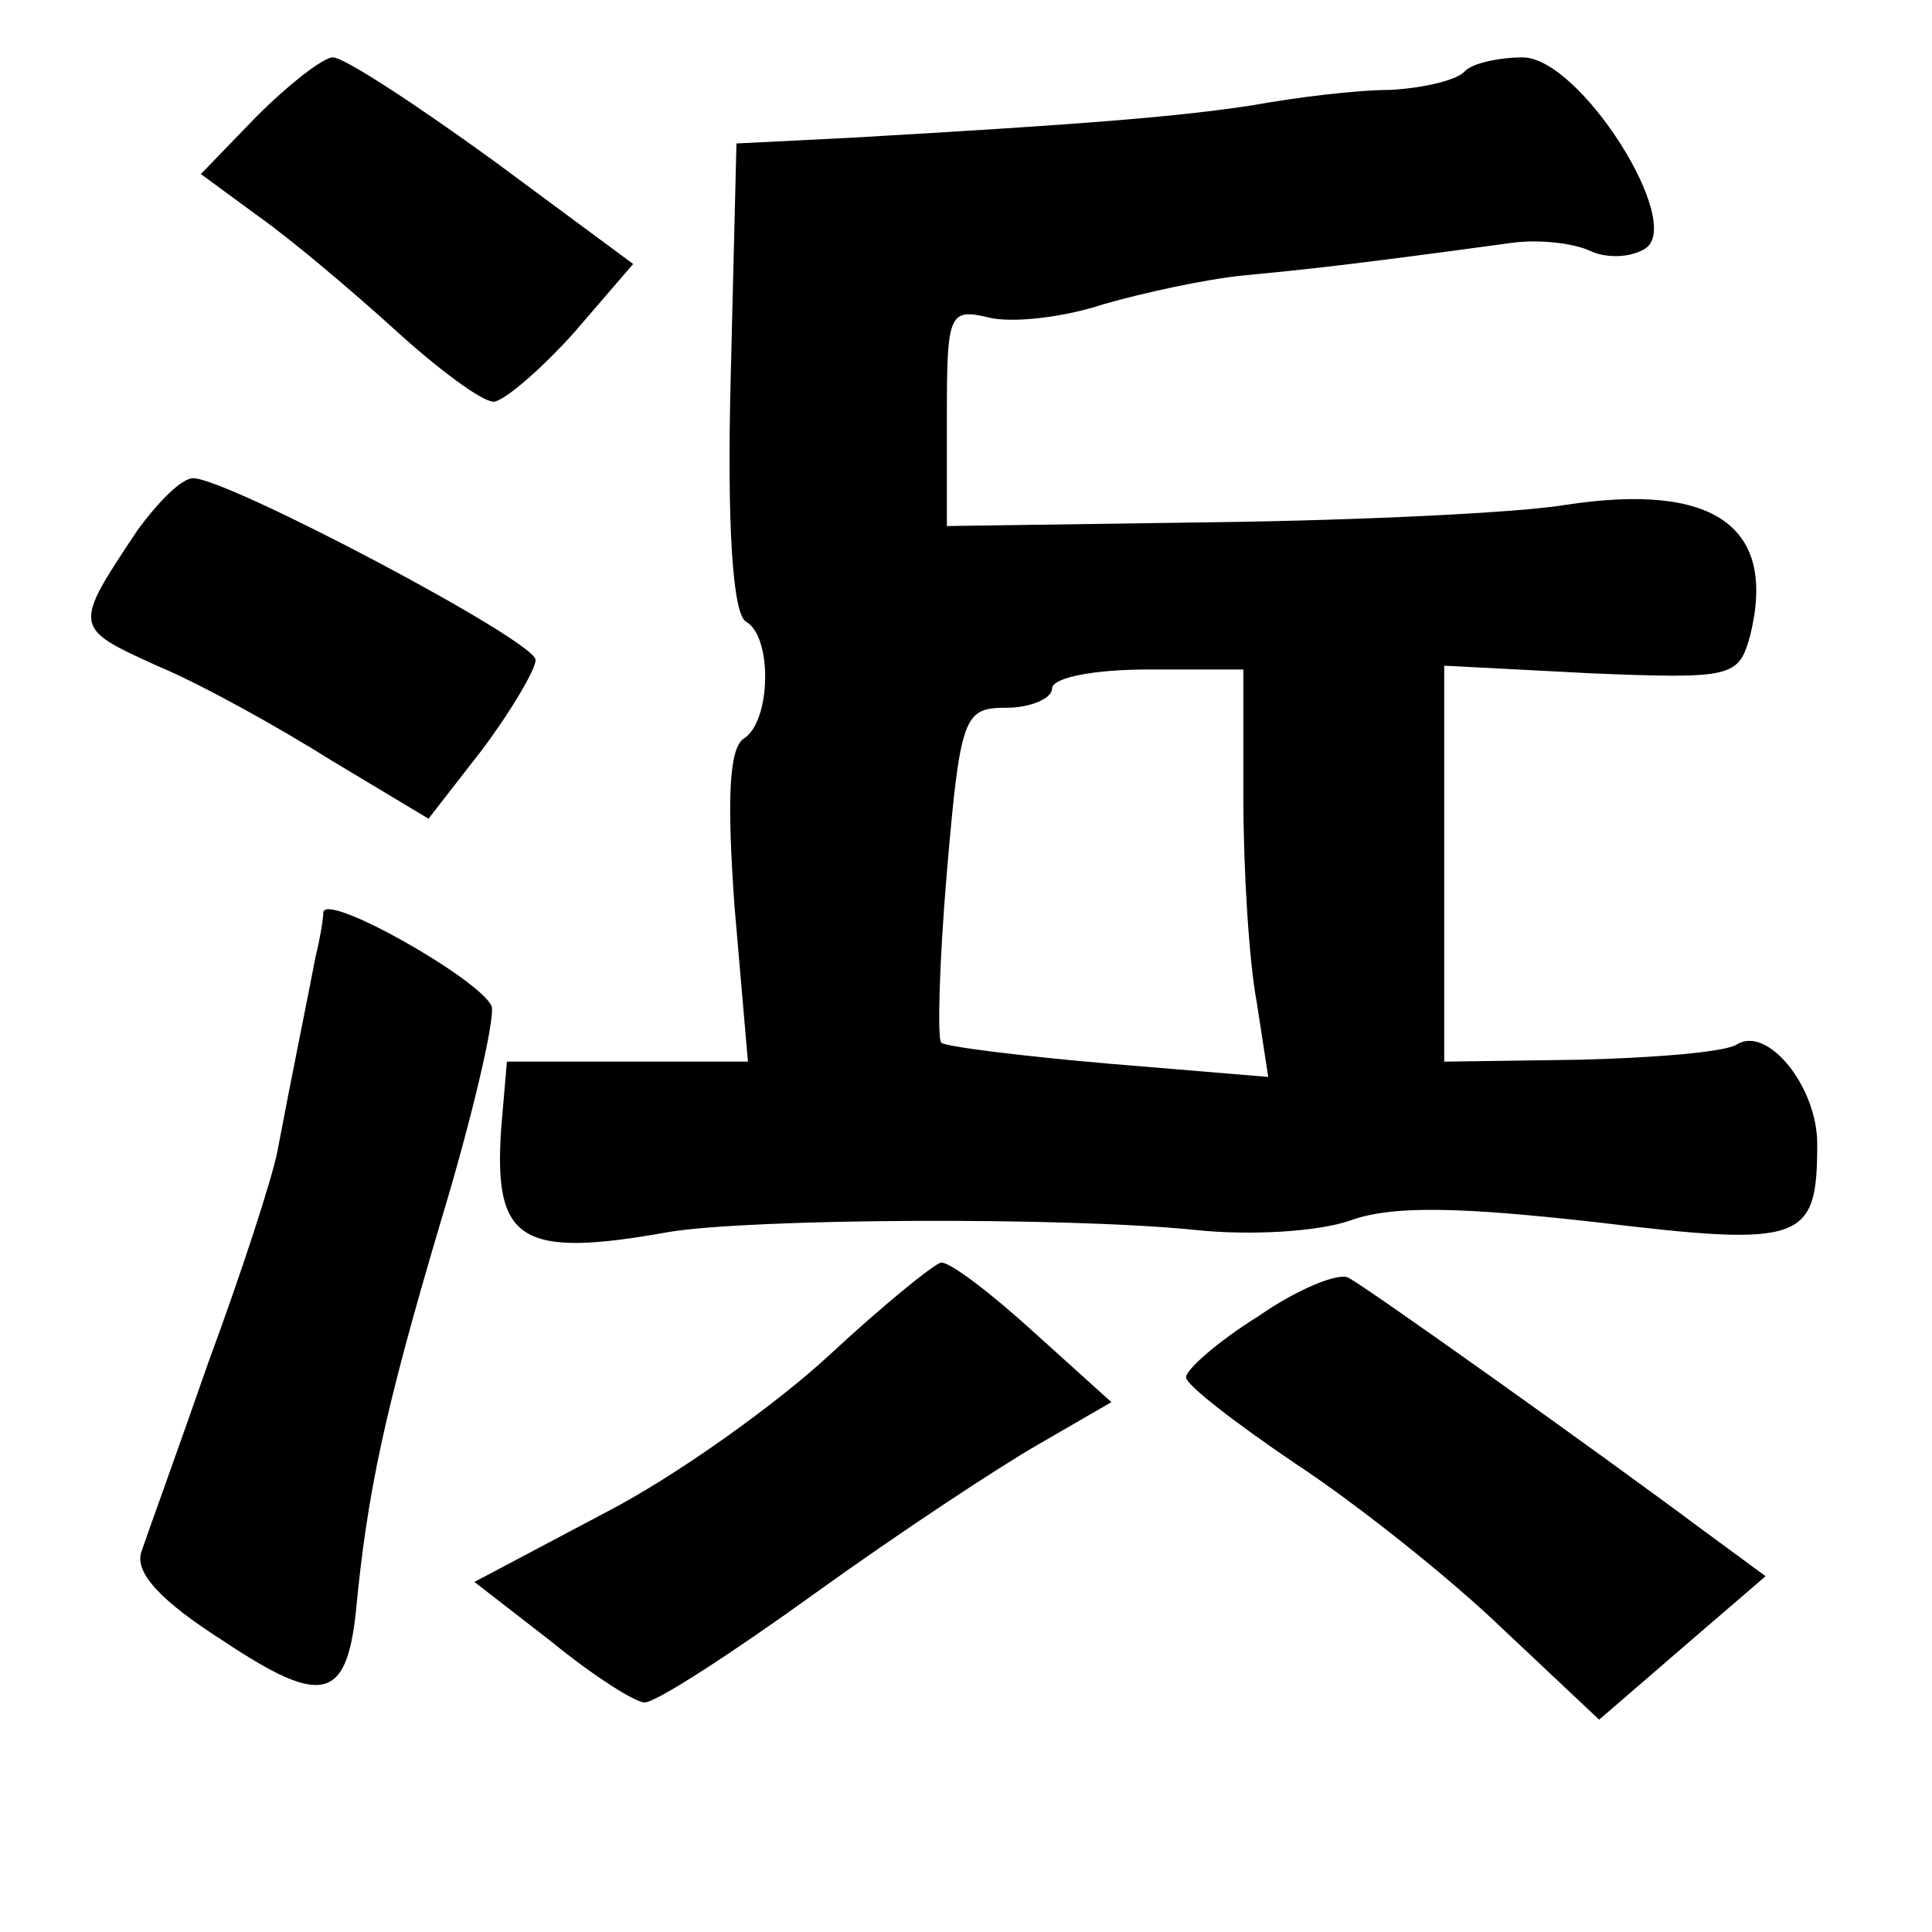 <?xml version="1.0" standalone="no"?>
<!DOCTYPE svg PUBLIC "-//W3C//DTD SVG 20010904//EN"
 "http://www.w3.org/TR/2001/REC-SVG-20010904/DTD/svg10.dtd">
<svg version="1.0" xmlns="http://www.w3.org/2000/svg"
 width="101pt" height="101pt" viewBox="0 0 101 101"
 preserveAspectRatio="xMidYMid meet">
<g transform="translate(0,101) scale(0.1,-0.1)"
fill="#000000" stroke="none">
<path d="M134 949 l-29 -30 30 -22 c17 -12 49 -39 71 -59 23 -21 46 -38 52
-38 5 0 24 16 42 36 l31 36 -73 54 c-40 29 -78 54 -84 54 -5 0 -23 -14 -40
-31z"/>
<path d="M766 973 c-4 -5 -22 -9 -39 -10 -18 0 -50 -4 -72 -8 -39 -6 -88 -10
-210 -17 l-60 -3 -3 -122 c-2 -77 1 -124 8 -128 14 -8 13 -52 -1 -61 -8 -5 -9
-32 -5 -88 l7 -81 -63 0 -63 0 -3 -35 c-4 -59 10 -68 88 -54 43 7 206 8 275 1
28 -3 64 -1 81 5 22 8 58 7 129 -1 108 -13 115 -10 115 41 0 30 -26 62 -42 52
-6 -4 -43 -7 -82 -8 l-71 -1 0 103 0 104 77 -4 c74 -3 77 -2 83 20 14 57 -19
80 -97 68 -24 -4 -106 -8 -183 -9 l-140 -2 0 57 c0 54 1 57 22 52 12 -3 39 0
60 7 21 6 53 13 73 15 31 3 52 5 140 17 14 2 32 0 41 -4 8 -4 21 -4 29 1 21
13 -34 100 -64 100 -12 0 -26 -3 -30 -7z m-116 -380 c0 -38 3 -86 7 -107 l6
-39 -84 7 c-46 4 -86 9 -87 11 -2 2 -1 42 3 89 7 82 9 86 31 86 13 0 24 5 24
10 0 6 23 10 50 10 l50 0 0 -67z"/>
<path d="M72 733 c-34 -51 -34 -51 10 -71 24 -10 65 -33 92 -50 l50 -30 28 36
c15 20 28 42 28 47 0 10 -161 95 -179 95 -6 0 -18 -12 -29 -27z"/>
<path d="M169 533 c0 -4 -2 -15 -4 -23 -4 -21 -14 -70 -20 -102 -3 -15 -19
-64 -36 -110 -16 -46 -32 -90 -35 -99 -4 -11 10 -26 43 -47 51 -34 64 -31 69
15 6 63 15 105 44 203 17 56 29 108 27 114 -6 14 -87 60 -88 49z"/>
<path d="M434 302 c-28 -26 -81 -64 -118 -83 l-68 -36 40 -31 c22 -18 44 -32
49 -32 6 0 46 26 89 57 43 31 96 66 117 78 l38 22 -41 37 c-22 20 -43 36 -48
36 -4 -1 -30 -22 -58 -48z"/>
<path d="M658 322 c-21 -13 -38 -28 -38 -32 0 -4 26 -24 57 -45 32 -21 81 -60
108 -86 l51 -48 44 38 43 37 -34 25 c-55 41 -173 125 -184 131 -5 3 -27 -6
-47 -20z"/>
</g>
</svg>
